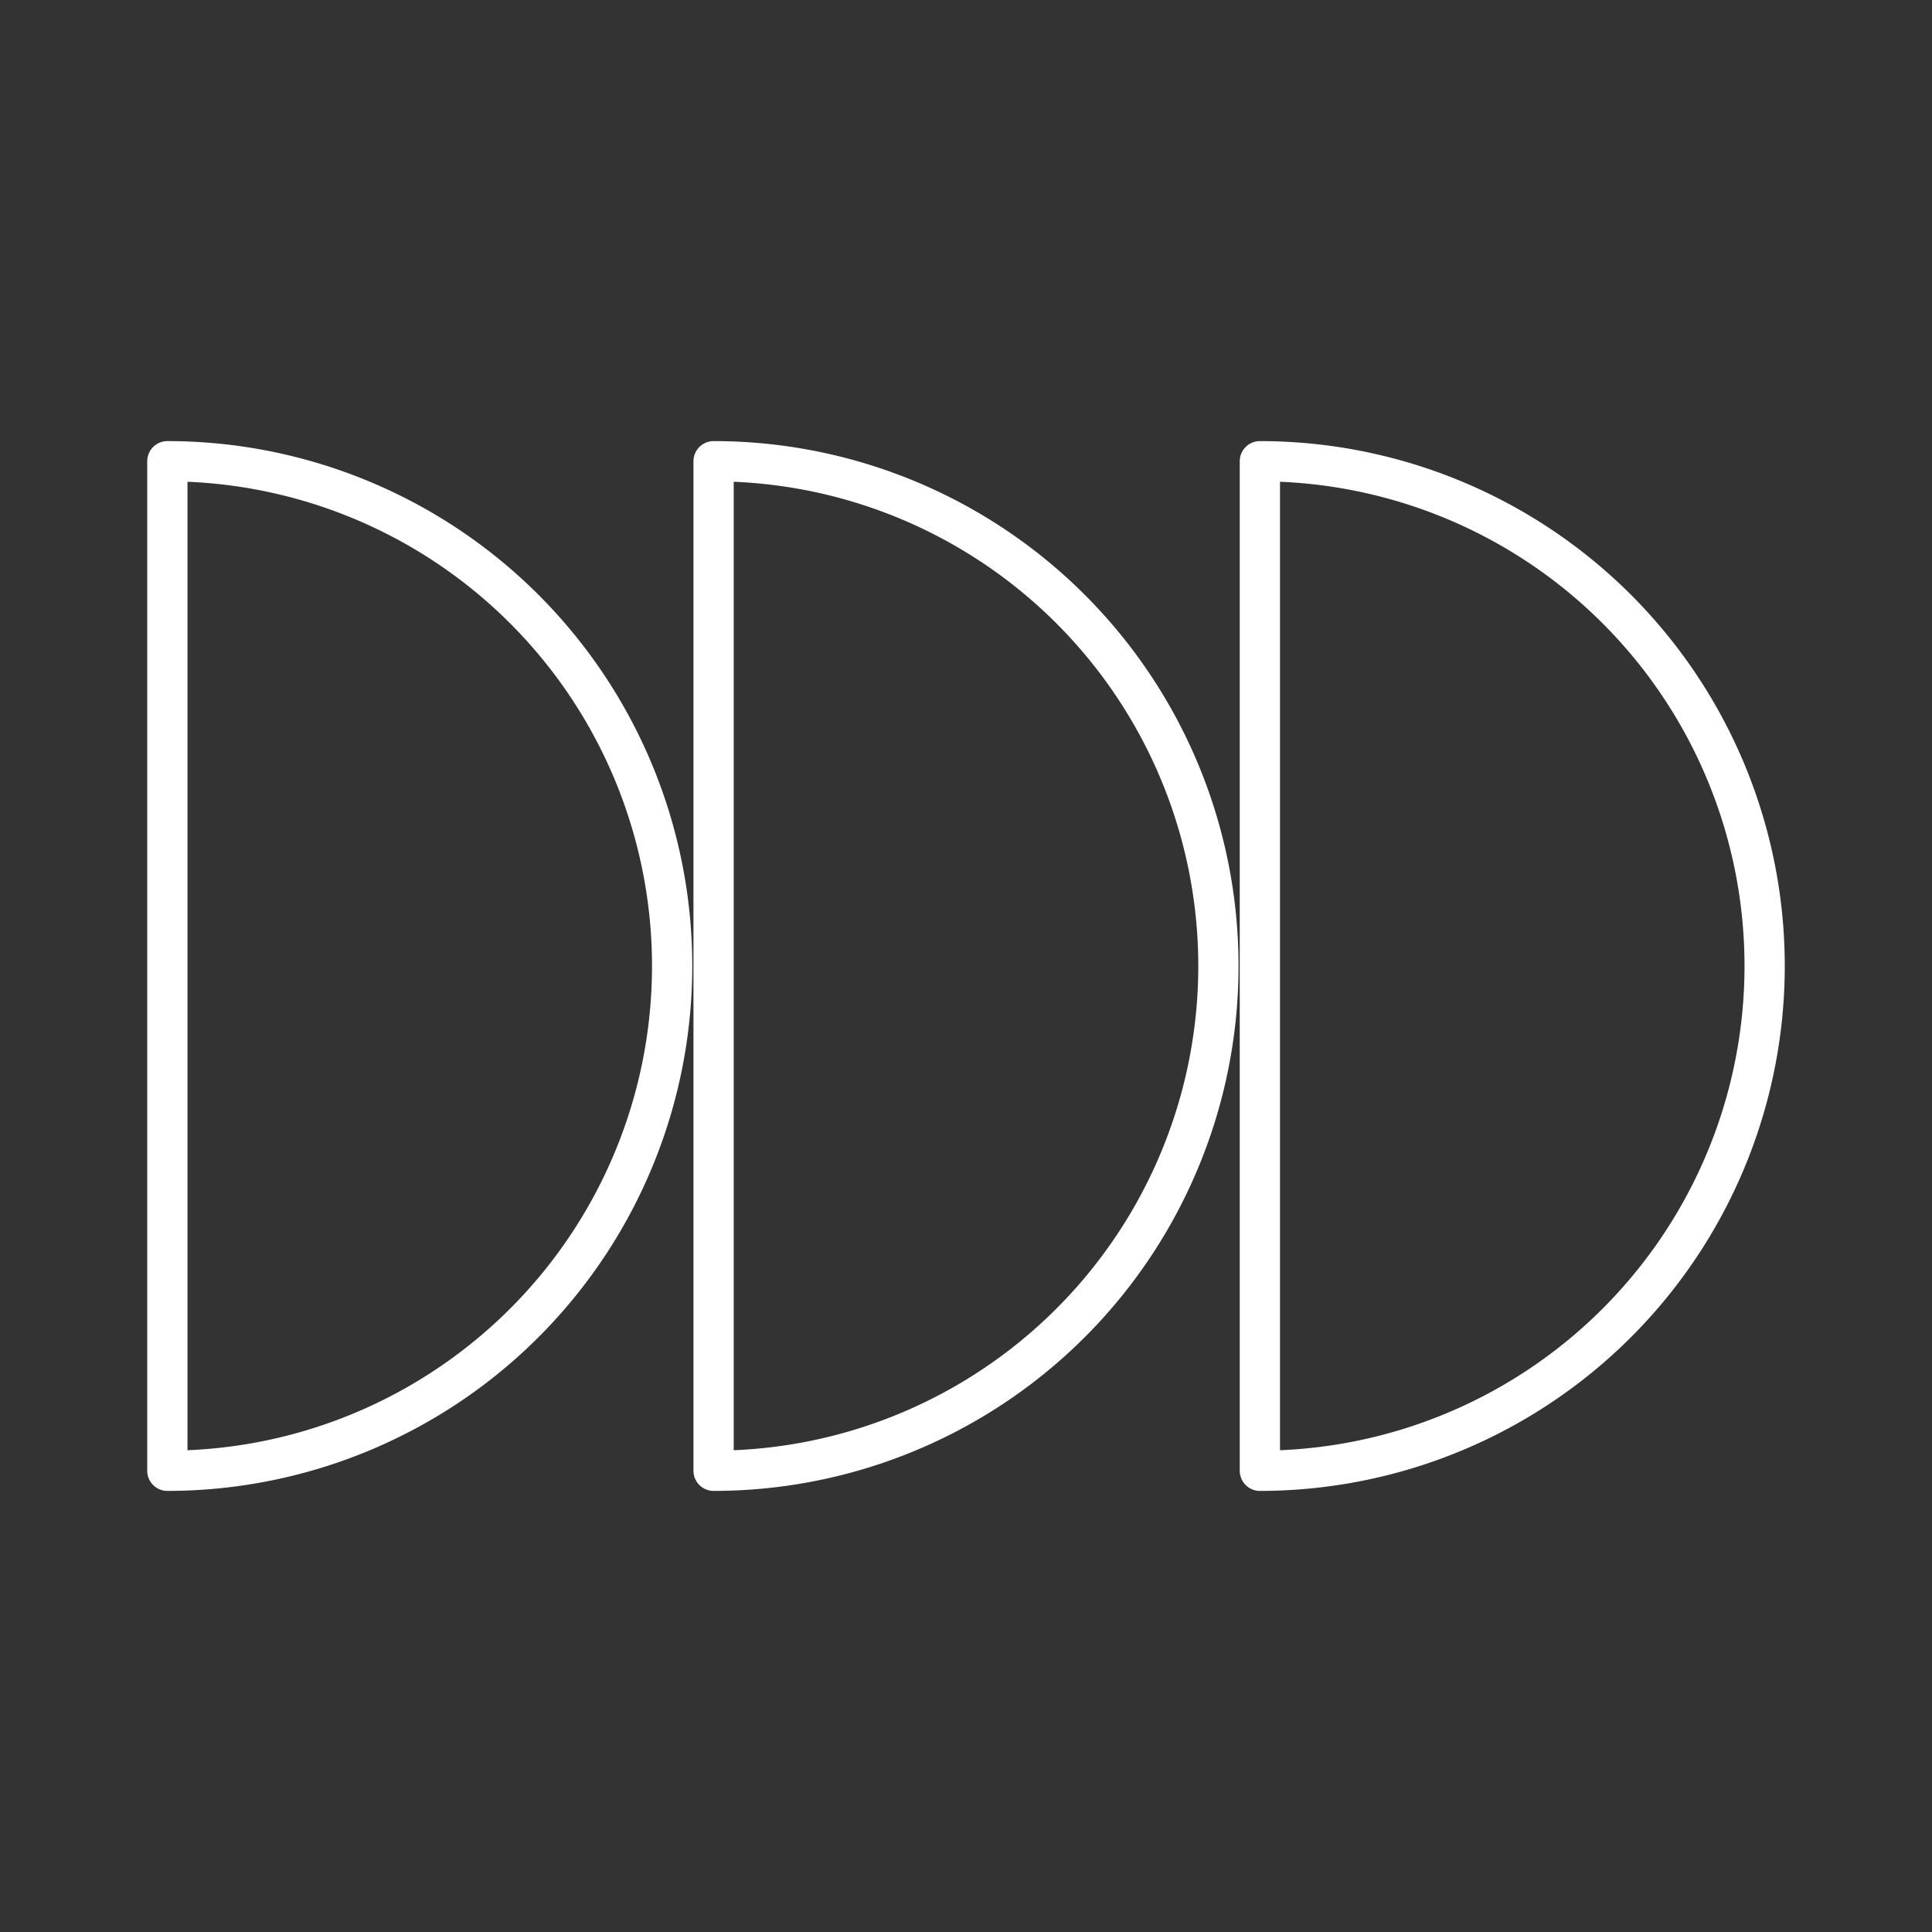 <?xml version="1.0" encoding="UTF-8" standalone="no"?>
<svg
   viewBox="0 0 48 48"
   version="1.1"
   id="svg1"
   sodipodi:docname="nokia_wireless.svg"
   inkscape:export-filename="nokiawifi.png"
   inkscape:export-xdpi="2048"
   inkscape:export-ydpi="2048"
   inkscape:version="1.3.2 (091e20ef0f, 2023-11-25)"
   xmlns:inkscape="http://www.inkscape.org/namespaces/inkscape"
   xmlns:sodipodi="http://sodipodi.sourceforge.net/DTD/sodipodi-0.dtd"
   xmlns="http://www.w3.org/2000/svg"
   xmlns:svg="http://www.w3.org/2000/svg">
  <rect x="0" y="0" width="48" height="48" fill="#333333" stroke="none"/>
  <sodipodi:namedview
     id="namedview1"
     pagecolor="#505050"
     bordercolor="#eeeeee"
     borderopacity="1"
     inkscape:showpageshadow="0"
     inkscape:pageopacity="0"
     inkscape:pagecheckerboard="0"
     inkscape:deskcolor="#505050"
     showguides="true"
     inkscape:zoom="16.708333"
     inkscape:cx="24.089776"
     inkscape:cy="24"
     inkscape:window-width="1920"
     inkscape:window-height="1008"
     inkscape:window-x="0"
     inkscape:window-y="0"
     inkscape:window-maximized="1"
     inkscape:current-layer="svg1">
    <sodipodi:guide
       position="60.808,1.317"
       orientation="0,-1"
       id="guide1"
       inkscape:locked="false" />
  </sodipodi:namedview>
  <defs
     id="defs1">
    <style
       id="style1">.a{fill:none;stroke:#fff;stroke-linecap:round;stroke-linejoin:round;}</style>
  </defs>
  <path
     class="a"
     id="circle1-2"
     style="fill:none;stroke:#ffffff;stroke-width:1;stroke-linecap:round;stroke-linejoin:round;stroke-dasharray:none"
     inkscape:label="1ndcircle"
     sodipodi:type="arc"
     sodipodi:cx="24"
     sodipodi:cy="-17.729294"
     sodipodi:rx="12.541412"
     sodipodi:ry="12.541412"
     sodipodi:start="3.1415927"
     sodipodi:end="0"
     sodipodi:arc-type="slice"
     d="M 11.459,-17.729 A 12.541,12.541 0 0 1 24,-30.271 12.541,12.541 0 0 1 36.541,-17.729 H 24 Z"
     transform="rotate(90)" />
  <path
     class="a"
     id="circle1-2-1"
     style="fill:none;stroke:#ffffff;stroke-width:1;stroke-linecap:round;stroke-linejoin:round;stroke-dasharray:none"
     inkscape:label="2ndcircle"
     sodipodi:type="arc"
     sodipodi:cx="24"
     sodipodi:cy="-4.1580086"
     sodipodi:rx="12.541412"
     sodipodi:ry="12.541412"
     sodipodi:start="3.1415927"
     sodipodi:end="0"
     sodipodi:arc-type="slice"
     d="M 11.459,-4.158 A 12.541,12.541 0 0 1 24,-16.699 12.541,12.541 0 0 1 36.541,-4.158 H 24 Z"
     transform="rotate(90)" />
  <path
     class="a"
     id="circle1-2-9"
     style="fill:none;stroke:#ffffff;stroke-width:1;stroke-linecap:round;stroke-linejoin:round;stroke-dasharray:none"
     inkscape:label="3rdcircle"
     sodipodi:type="arc"
     sodipodi:cx="24"
     sodipodi:cy="-31.300579"
     sodipodi:rx="12.541412"
     sodipodi:ry="12.541412"
     sodipodi:start="3.1415927"
     sodipodi:end="0"
     sodipodi:arc-type="slice"
     d="M 11.459,-31.301 A 12.541,12.541 0 0 1 24,-43.842 12.541,12.541 0 0 1 36.541,-31.301 H 24 Z"
     transform="rotate(90)" />
</svg>
